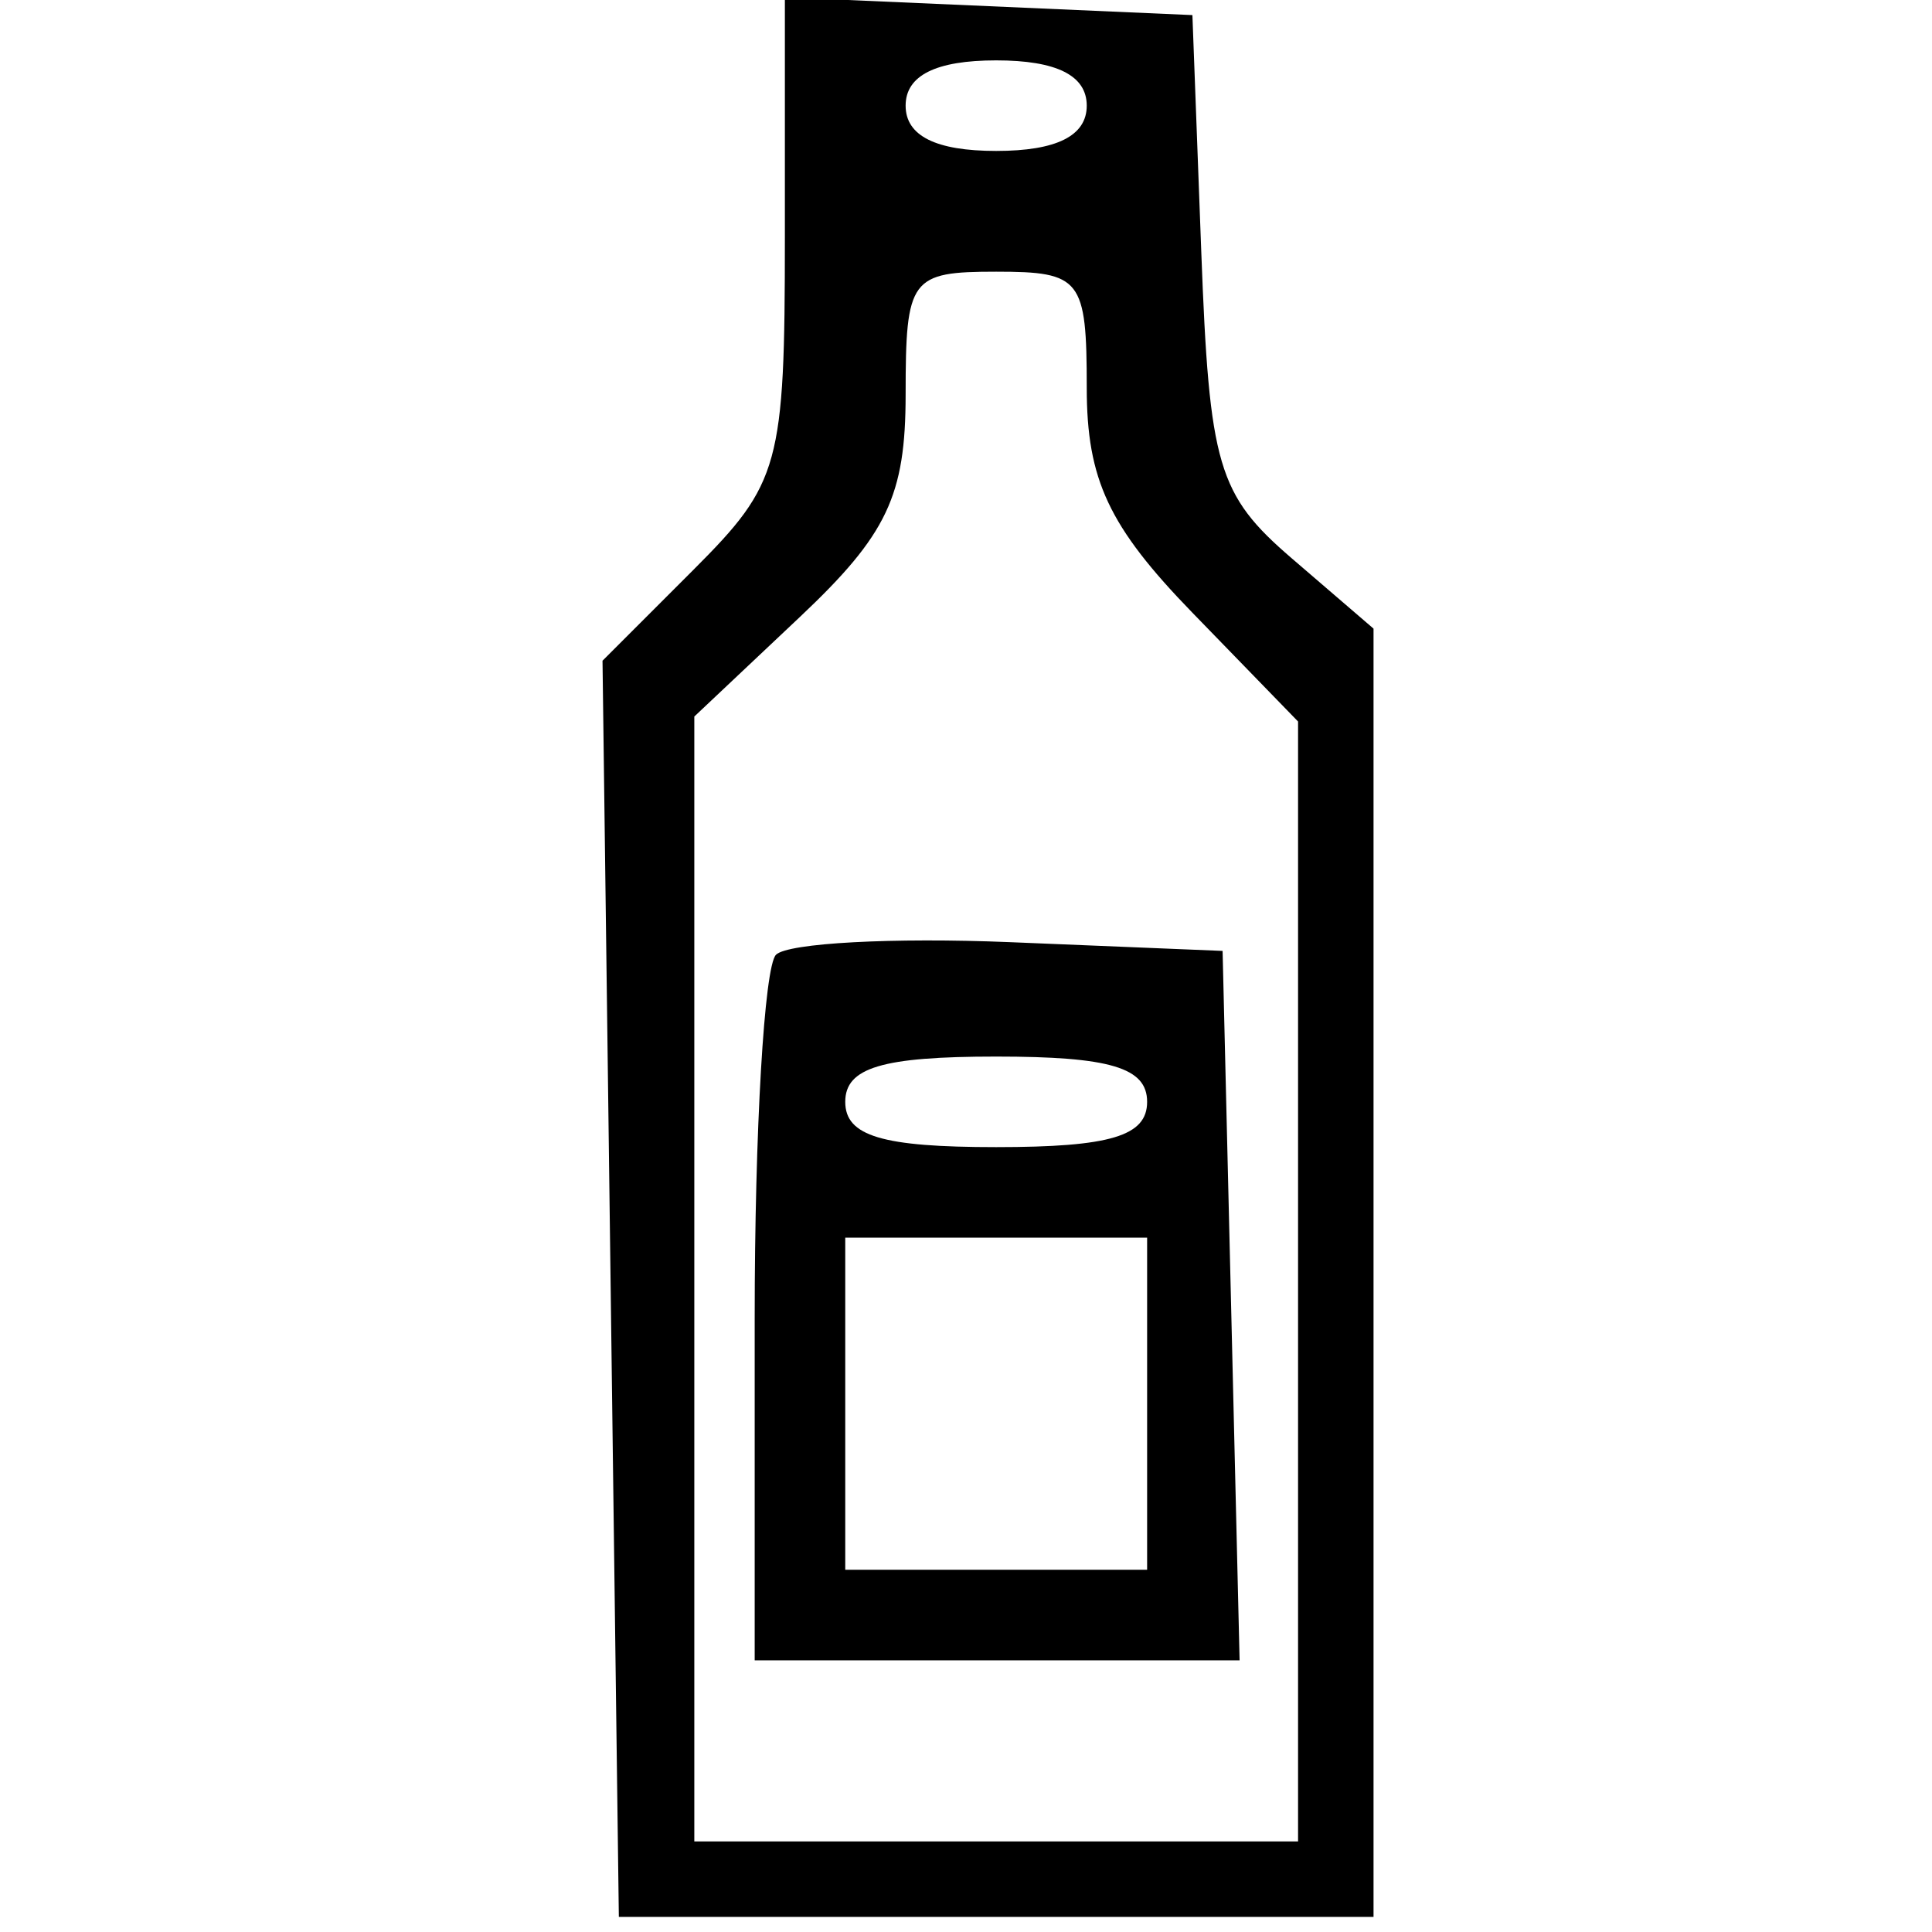 <svg id="svg" xmlns="http://www.w3.org/2000/svg" xmlns:xlink="http://www.w3.org/1999/xlink" width="400" height="400" viewBox="0, 0, 400,400" version="1.1"><g id="svgg"><path id="path0" d="M162.500 49.234 C 162.500 96.314,161.467 100.071,143.622 117.916 L 124.744 136.794 126.435 266.835 L 128.125 396.875 206.250 396.875 L 284.375 396.875 284.375 263.513 L 284.375 130.151 267.460 115.609 C 252.139 102.439,250.372 96.454,248.710 52.097 L 246.875 3.125 204.688 1.277 L 162.500 -0.571 162.500 49.234 M225.000 21.875 C 225.000 28.125,218.750 31.250,206.250 31.250 C 193.750 31.250,187.500 28.125,187.500 21.875 C 187.500 15.625,193.750 12.500,206.250 12.500 C 218.750 12.500,225.000 15.625,225.000 21.875 M225.000 80.291 C 225.000 99.310,229.570 109.038,246.875 126.856 L 268.750 149.380 268.750 265.315 L 268.750 381.250 206.250 381.250 L 143.750 381.250 143.750 264.800 L 143.750 148.351 165.625 127.720 C 183.658 110.713,187.500 102.624,187.500 81.670 C 187.500 57.592,188.490 56.250,206.250 56.250 C 223.834 56.250,225.000 57.745,225.000 80.291 M160.664 197.669 C 158.237 200.097,156.250 233.958,156.250 272.917 L 156.250 343.750 206.448 343.750 L 256.647 343.750 254.886 270.313 L 253.125 196.875 209.102 195.065 C 184.889 194.069,163.092 195.241,160.664 197.669 M237.500 228.125 C 237.500 235.208,229.861 237.500,206.250 237.500 C 182.639 237.500,175.000 235.208,175.000 228.125 C 175.000 221.042,182.639 218.750,206.250 218.750 C 229.861 218.750,237.500 221.042,237.500 228.125 M237.500 290.625 L 237.500 325.000 206.250 325.000 L 175.000 325.000 175.000 290.625 L 175.000 256.250 206.250 256.250 L 237.500 256.250 237.500 290.625 " stroke="none"   fill-rule="evenodd"></path></g></svg>
